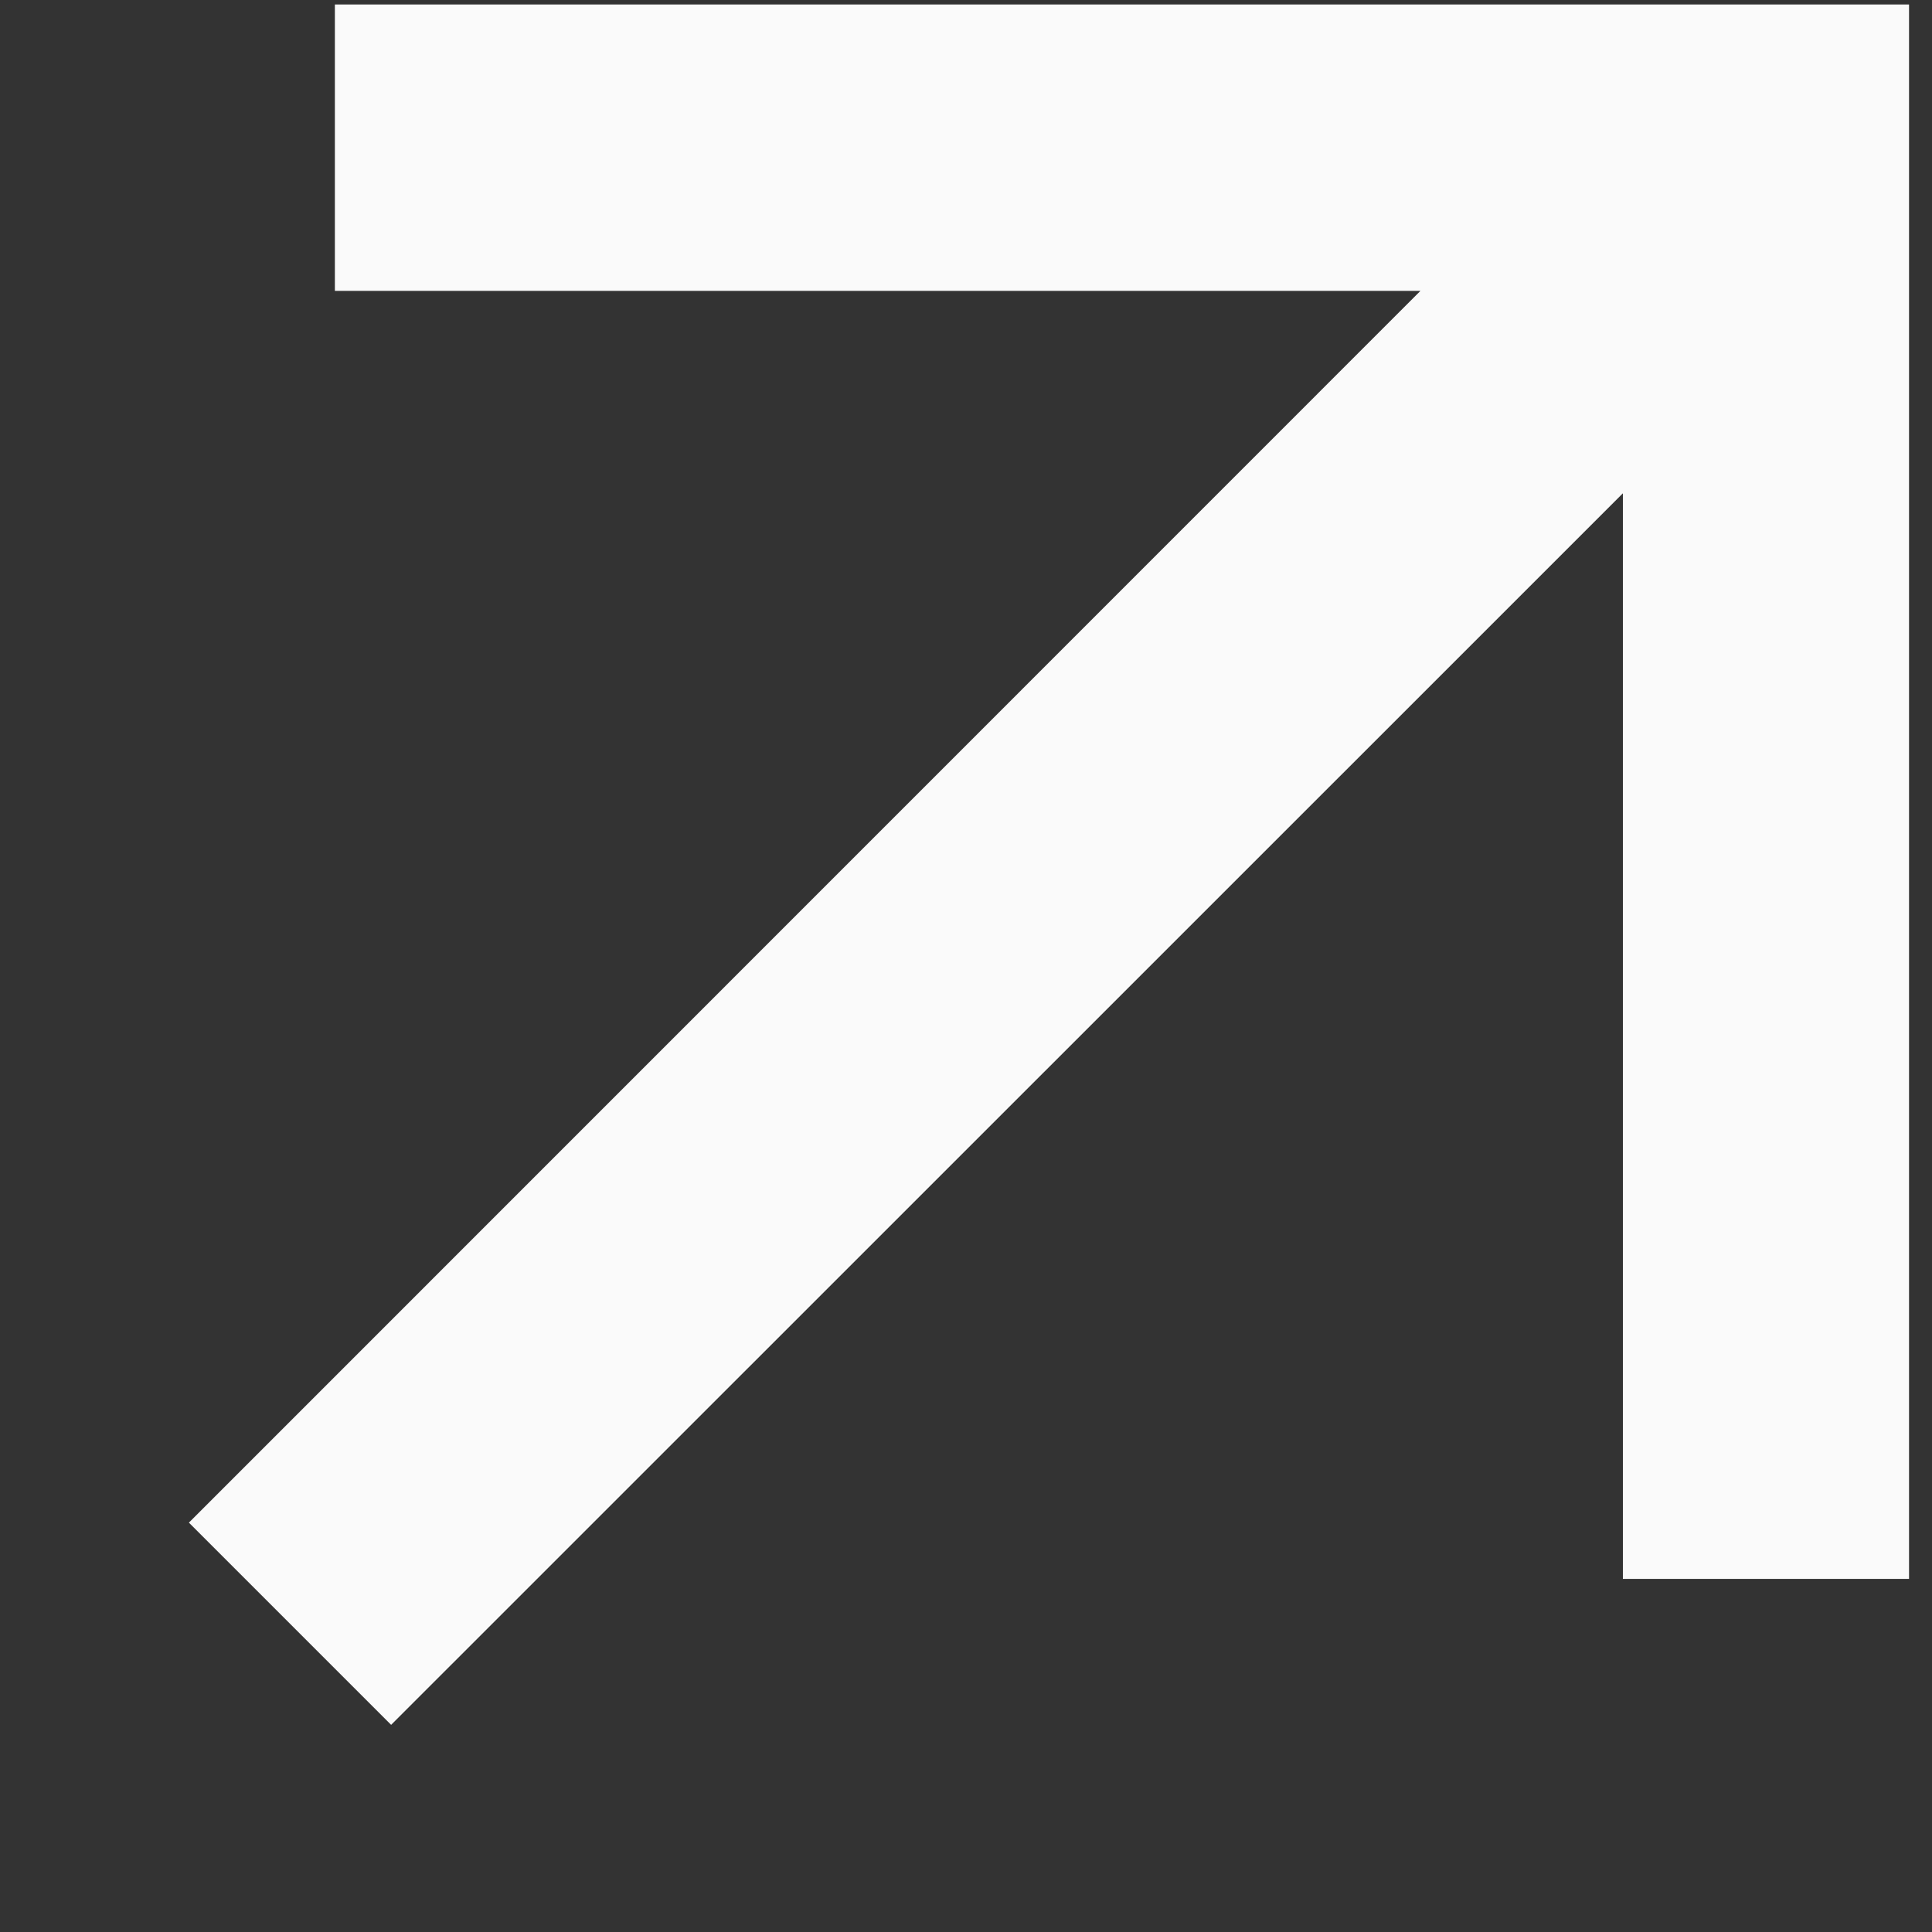 <svg width="9" height="9" viewBox="0 0 9 9" fill="none" xmlns="http://www.w3.org/2000/svg">
<rect x="0" y="0" width="9" height="9" fill="#333333" stroke="none"/>
<path d="M7.56 2.298L1.822 8.035L0.88 7.093L6.617 1.355H1.56V0.021H8.893V7.355H7.56V2.298Z" fill="#FAFAFA"/>
</svg>
